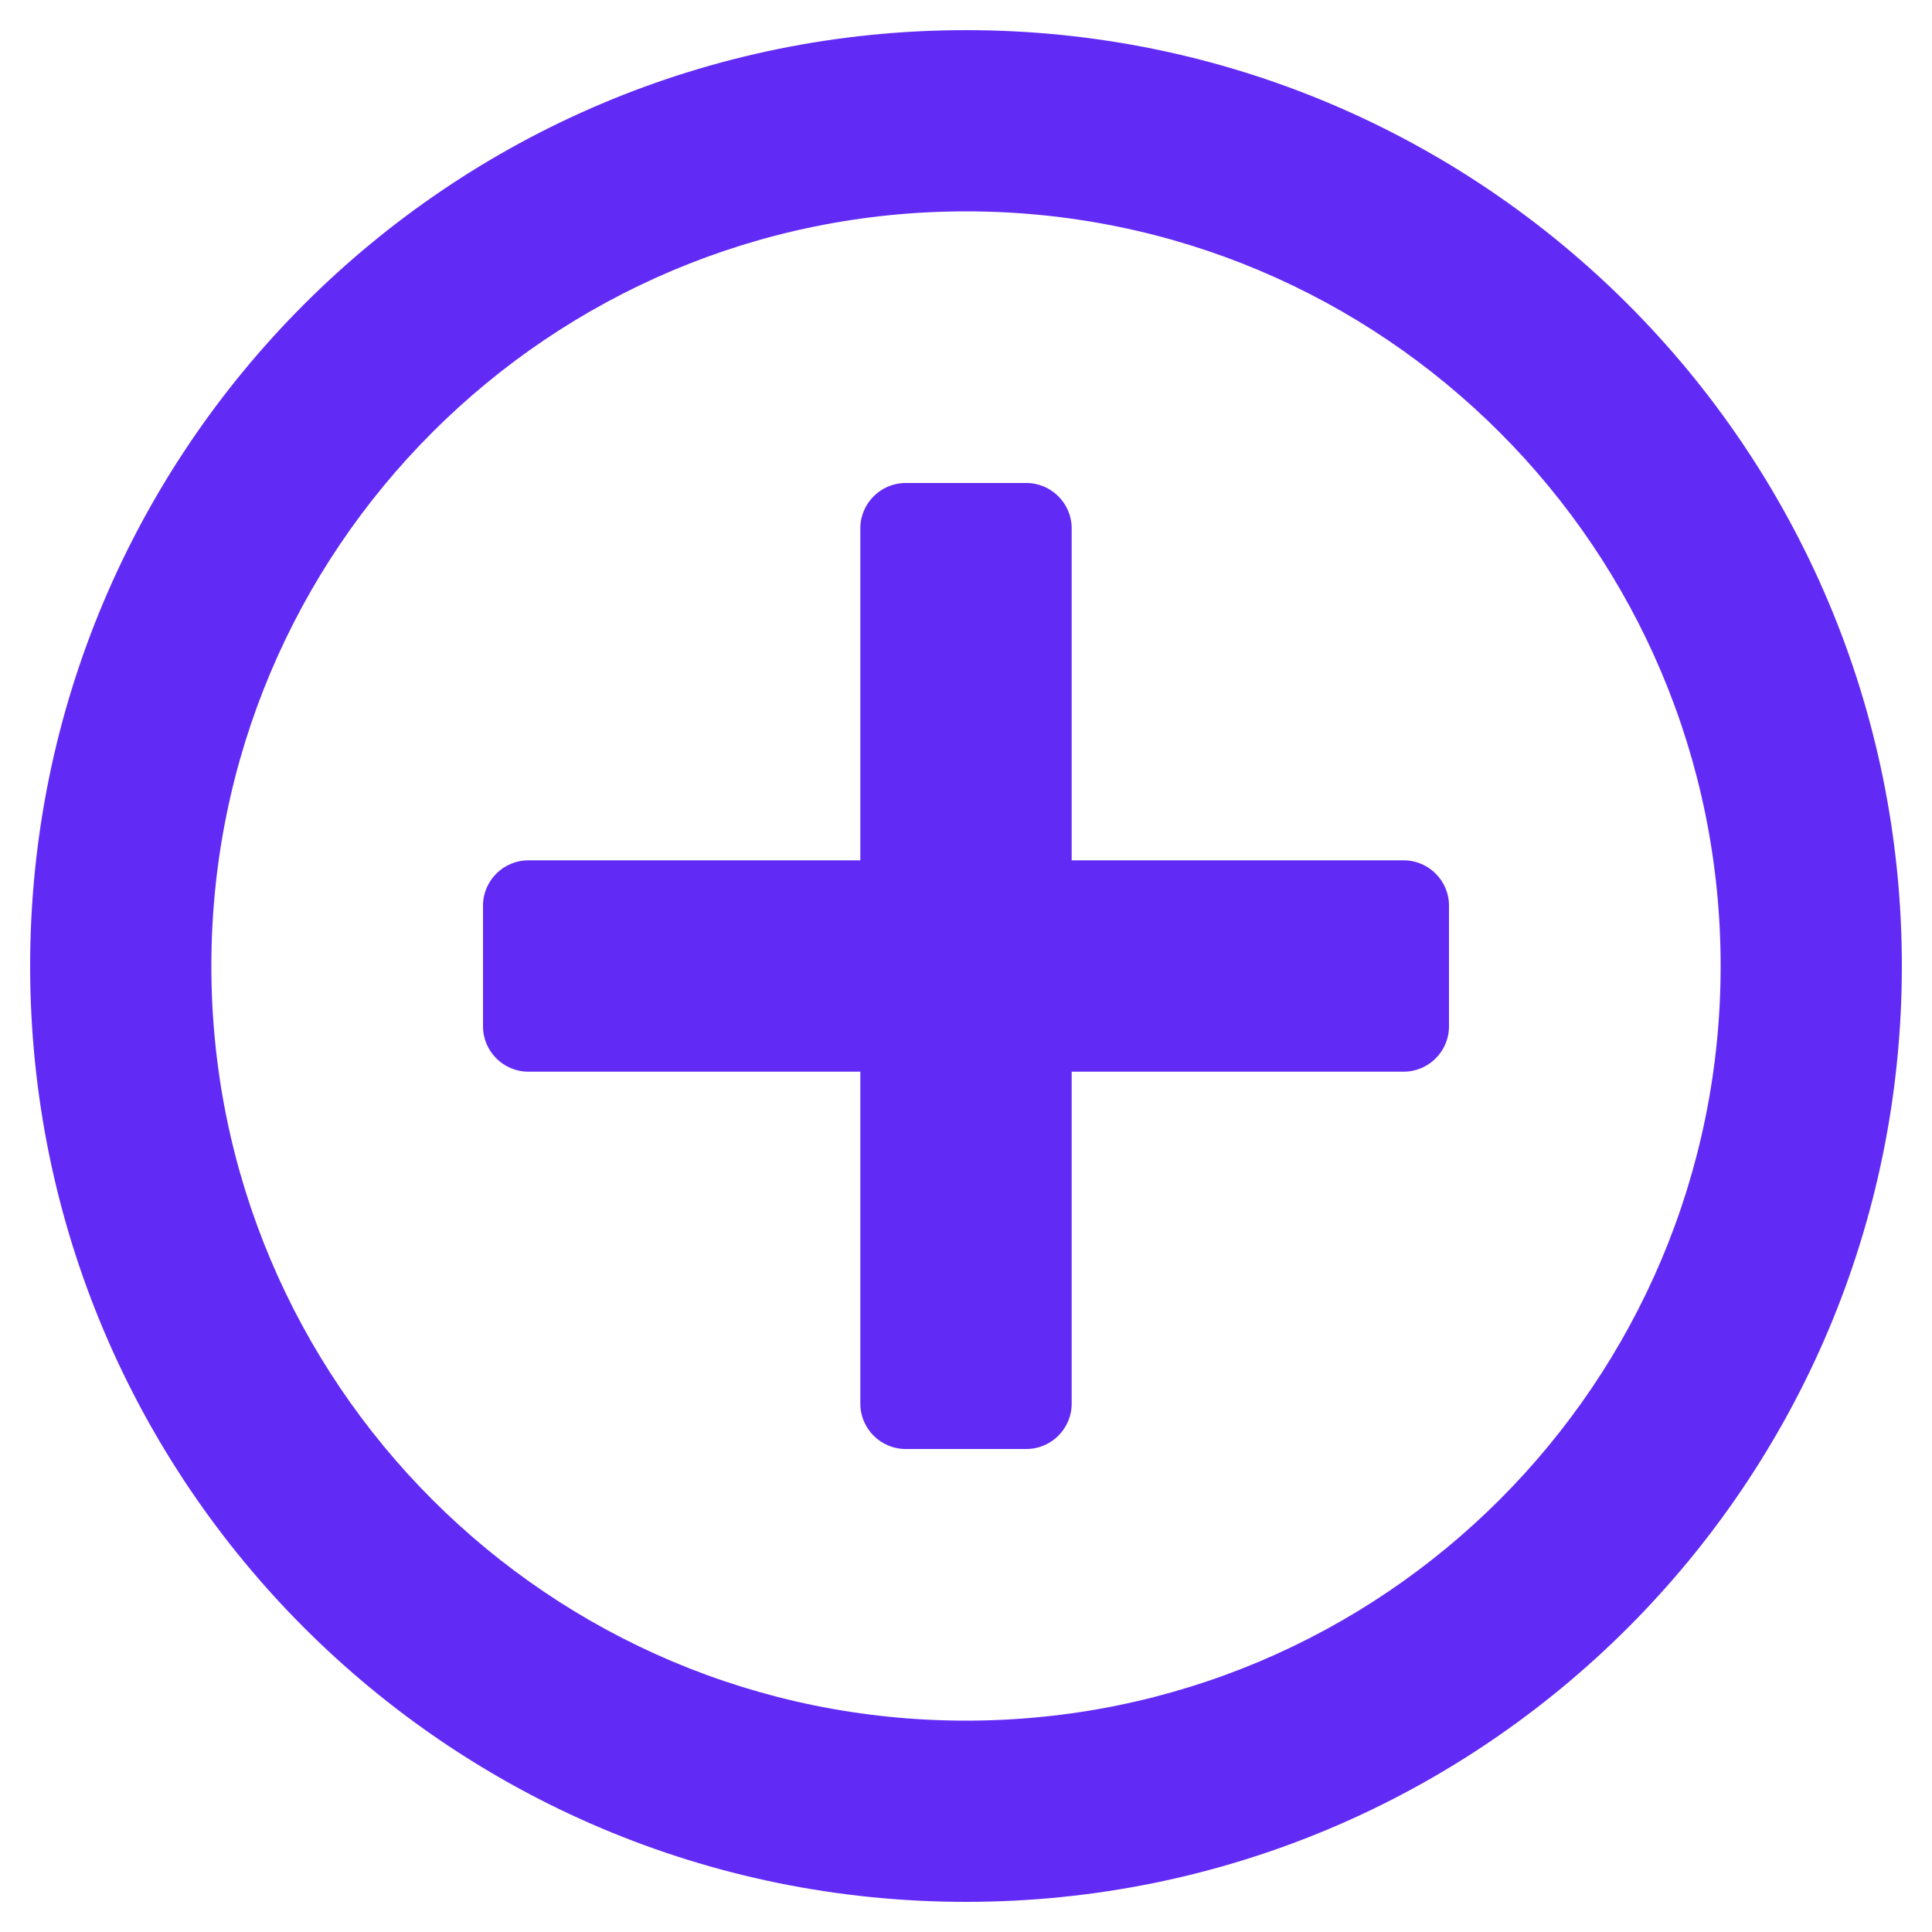 <svg width="20" height="20" viewBox="0 0 20 20" fill="none" xmlns="http://www.w3.org/2000/svg">
<g clip-path="url(#clip0_2887_8208)">
<path d="M15 9.375V10.625C15 10.883 14.789 11.094 14.531 11.094H11.094V14.531C11.094 14.789 10.883 15 10.625 15H9.375C9.117 15 8.906 14.789 8.906 14.531V11.094H5.469C5.211 11.094 5 10.883 5 10.625V9.375C5 9.117 5.211 8.906 5.469 8.906H8.906V5.469C8.906 5.211 9.117 5 9.375 5H10.625C10.883 5 11.094 5.211 11.094 5.469V8.906H14.531C14.789 8.906 15 9.117 15 9.375ZM19.688 10C19.688 15.352 15.352 19.688 10 19.688C4.648 19.688 0.312 15.352 0.312 10C0.312 4.648 4.648 0.312 10 0.312C15.352 0.312 19.688 4.648 19.688 10ZM17.812 10C17.812 5.684 14.316 2.188 10 2.188C5.684 2.188 2.188 5.684 2.188 10C2.188 14.316 5.684 17.812 10 17.812C14.316 17.812 17.812 14.316 17.812 10Z" fill="#622BF5"/>
</g>
<defs>
<clipPath id="clip0_2887_8208">
<rect width="20" height="20" fill="white"/>
</clipPath>
</defs>
</svg>
